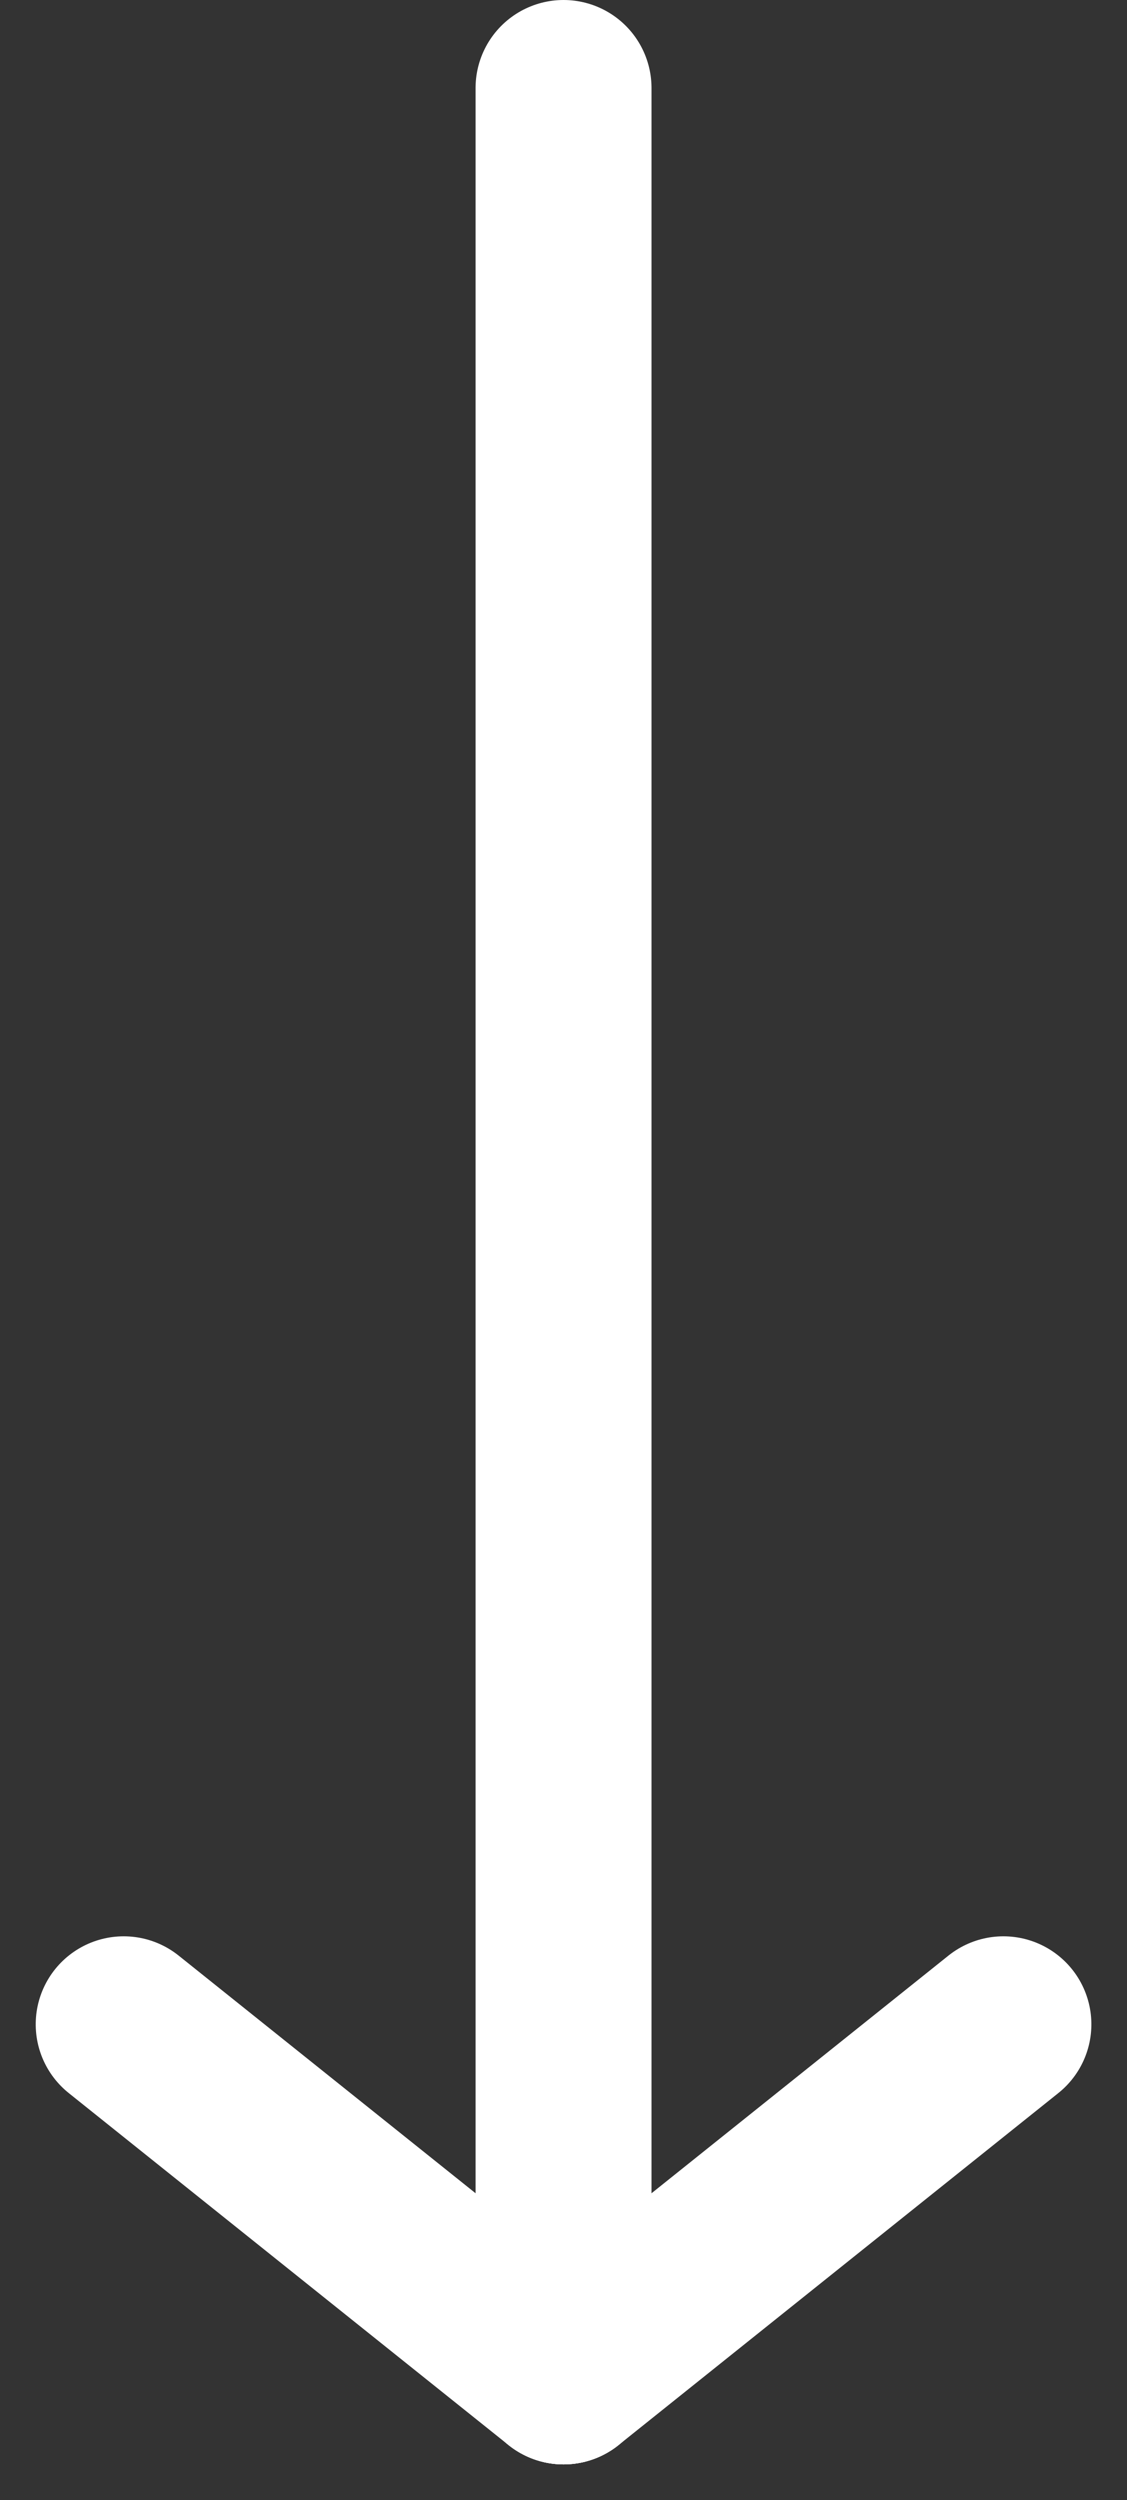 <svg xmlns="http://www.w3.org/2000/svg" width="12.811" height="28.406" viewBox="0 0 12.811 28.406">
  <rect x="0" y="0" width="12.811" height="28.406" fill="#333333" stroke="none"/>
  <g id="arrow-left" transform="translate(11.406 1) rotate(90)">
    <line id="Línea_1" data-name="Línea 1" x1="26" transform="translate(0 5)" fill="none" stroke="#fff" stroke-linecap="round" stroke-linejoin="round" stroke-width="2"/>
    <line id="Línea_2" data-name="Línea 2" x1="4" y1="5" transform="translate(22)" fill="none" stroke="#fff" stroke-linecap="round" stroke-linejoin="round" stroke-width="2"/>
    <line id="Línea_3" data-name="Línea 3" x1="4" y2="5" transform="translate(22 5)" fill="none" stroke="#fff" stroke-linecap="round" stroke-linejoin="round" stroke-width="2"/>
  </g>
</svg>
